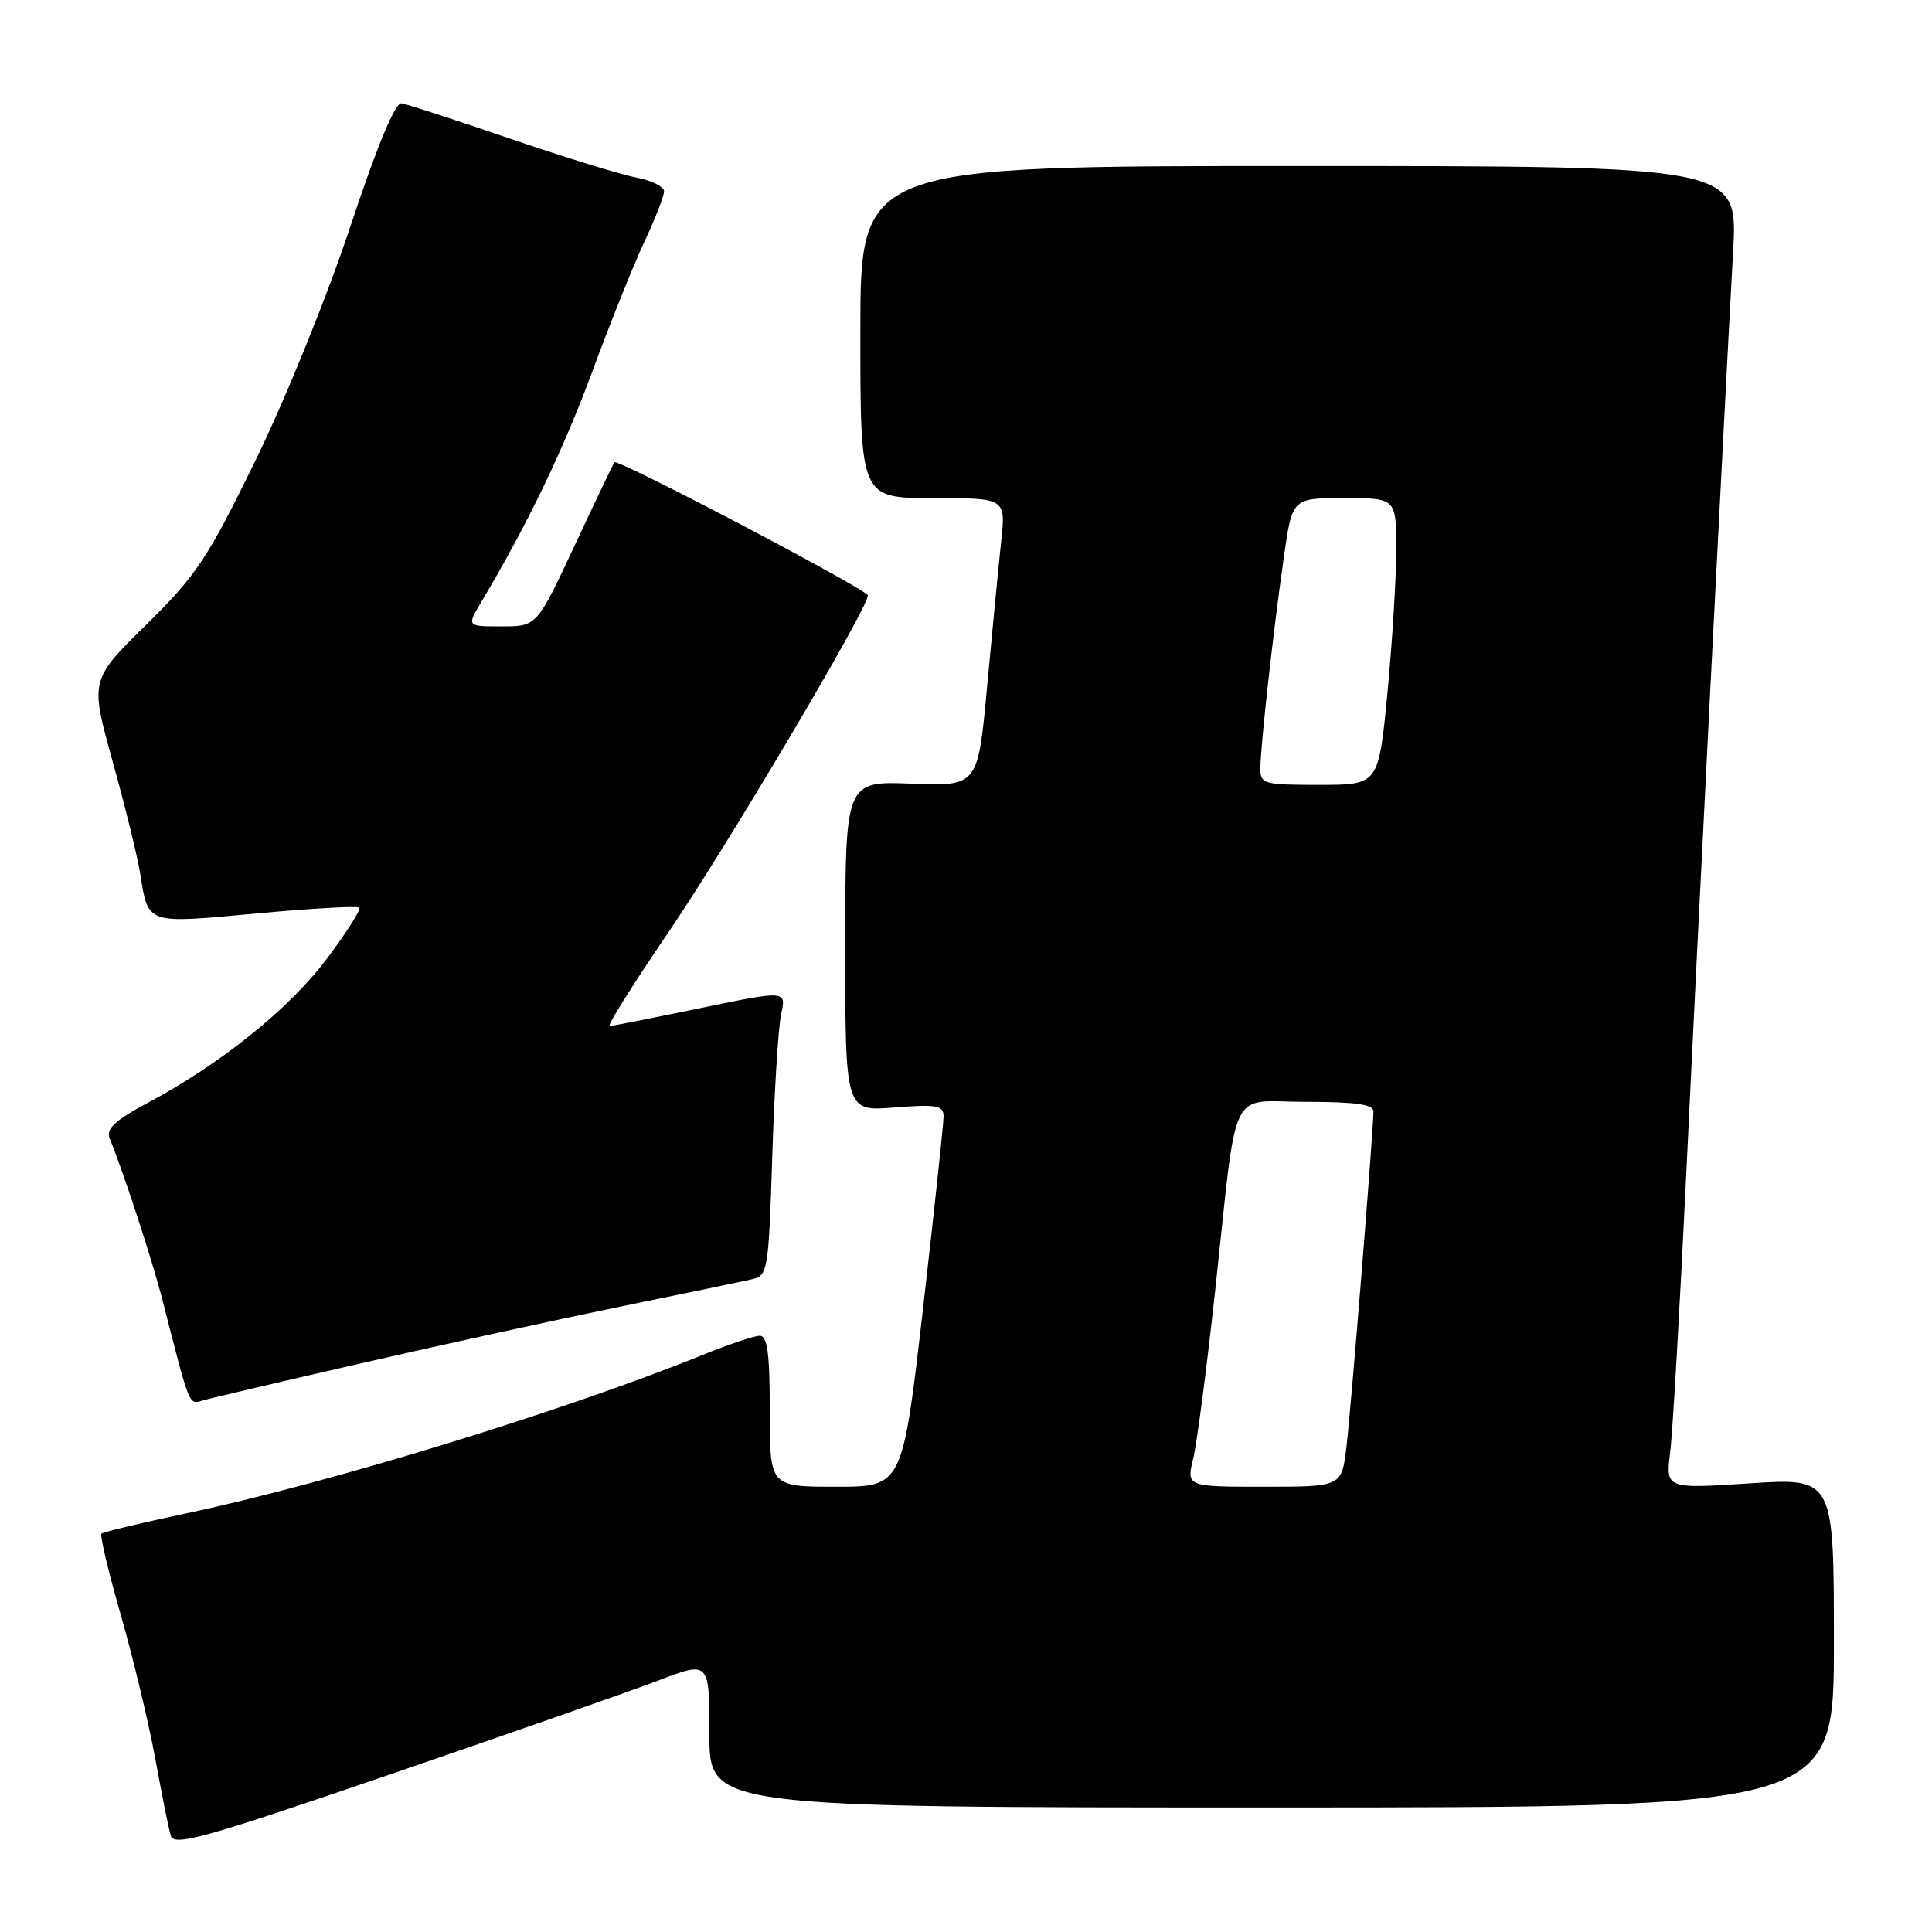<?xml version="1.0" encoding="UTF-8" standalone="no"?>
<!DOCTYPE svg PUBLIC "-//W3C//DTD SVG 1.1//EN" "http://www.w3.org/Graphics/SVG/1.1/DTD/svg11.dtd" >
<svg xmlns="http://www.w3.org/2000/svg" xmlns:xlink="http://www.w3.org/1999/xlink" version="1.1" viewBox="0 0 256 256">
 <g >
 <path fill="currentColor"
d=" M 87.25 222.67 C 94.00 220.09 94.00 220.09 94.00 229.79 C 94.00 239.50 94.00 239.50 168.50 239.50 C 243.00 239.50 243.00 239.50 243.00 217.67 C 243.00 195.83 243.00 195.83 231.85 196.55 C 220.71 197.28 220.71 197.28 221.31 192.39 C 221.65 189.70 222.62 172.65 223.49 154.50 C 224.95 123.68 228.25 58.84 229.65 33.25 C 230.27 22.00 230.27 22.00 172.14 22.00 C 114.00 22.00 114.00 22.00 114.00 44.00 C 114.00 66.00 114.00 66.00 123.64 66.00 C 133.28 66.00 133.28 66.00 132.66 71.75 C 132.32 74.91 131.49 83.50 130.81 90.84 C 129.58 104.18 129.58 104.18 120.79 103.84 C 112.00 103.50 112.00 103.50 112.00 125.39 C 112.00 147.27 112.00 147.27 118.50 146.75 C 124.06 146.31 125.00 146.47 125.03 147.87 C 125.04 148.76 123.82 160.19 122.32 173.25 C 119.59 197.00 119.59 197.00 110.80 197.00 C 102.00 197.00 102.00 197.00 102.00 187.00 C 102.00 179.35 101.69 177.00 100.67 177.00 C 99.94 177.00 96.54 178.14 93.11 179.53 C 75.05 186.87 43.69 196.50 24.85 200.49 C 18.80 201.77 13.67 203.00 13.44 203.22 C 13.22 203.45 14.38 208.33 16.03 214.07 C 17.67 219.80 19.71 228.32 20.57 233.00 C 21.42 237.68 22.34 242.27 22.62 243.21 C 23.04 244.70 26.79 243.65 51.80 235.08 C 67.59 229.67 83.54 224.09 87.25 222.67 Z  M 48.00 180.61 C 58.73 178.15 74.25 174.76 82.50 173.07 C 90.75 171.38 98.47 169.78 99.66 169.50 C 101.74 169.03 101.84 168.38 102.33 153.25 C 102.60 144.59 103.13 136.09 103.51 134.37 C 104.19 131.23 104.19 131.23 92.85 133.57 C 86.61 134.86 81.18 135.94 80.78 135.96 C 80.39 135.98 83.83 130.49 88.42 123.75 C 96.20 112.36 115.00 80.63 115.00 78.90 C 115.00 78.16 81.89 60.76 81.42 61.26 C 81.29 61.39 78.92 66.34 76.16 72.25 C 71.13 83.00 71.13 83.00 66.48 83.00 C 61.84 83.00 61.84 83.00 63.78 79.75 C 69.87 69.53 74.60 59.73 78.46 49.29 C 80.85 42.80 83.98 35.02 85.40 32.00 C 86.82 28.98 87.98 25.99 87.99 25.36 C 88.00 24.74 86.35 23.91 84.33 23.53 C 82.31 23.15 74.77 20.83 67.58 18.37 C 60.38 15.90 53.92 13.80 53.20 13.69 C 52.36 13.57 49.99 19.27 46.44 29.96 C 43.38 39.21 37.87 52.79 33.88 60.96 C 27.48 74.05 26.03 76.23 19.35 82.80 C 11.93 90.11 11.93 90.11 14.93 100.91 C 16.58 106.86 18.22 113.52 18.57 115.72 C 19.66 122.55 19.25 122.40 33.97 121.04 C 41.22 120.37 47.36 120.02 47.61 120.27 C 47.85 120.52 45.93 123.55 43.33 127.01 C 38.34 133.65 29.36 140.89 19.68 146.08 C 15.20 148.47 14.02 149.57 14.53 150.85 C 16.41 155.43 20.24 167.19 21.59 172.50 C 25.14 186.41 25.02 186.13 26.80 185.59 C 27.74 185.31 37.27 183.07 48.00 180.61 Z  M 158.11 193.25 C 158.61 191.19 159.91 181.18 161.02 171.00 C 164.04 143.10 162.64 146.00 173.11 146.00 C 179.56 146.00 182.00 146.34 181.99 147.25 C 181.98 149.92 179.01 186.78 178.41 191.75 C 177.77 197.00 177.77 197.00 167.49 197.00 C 157.21 197.00 157.21 197.00 158.11 193.25 Z  M 167.01 101.75 C 167.02 98.86 168.70 83.73 170.13 73.75 C 171.23 66.00 171.23 66.00 178.12 66.00 C 185.00 66.00 185.00 66.00 185.01 72.75 C 185.02 76.46 184.49 85.01 183.85 91.75 C 182.67 104.00 182.67 104.00 174.84 104.00 C 167.37 104.00 167.00 103.89 167.01 101.75 Z "/>
</g>
</svg>